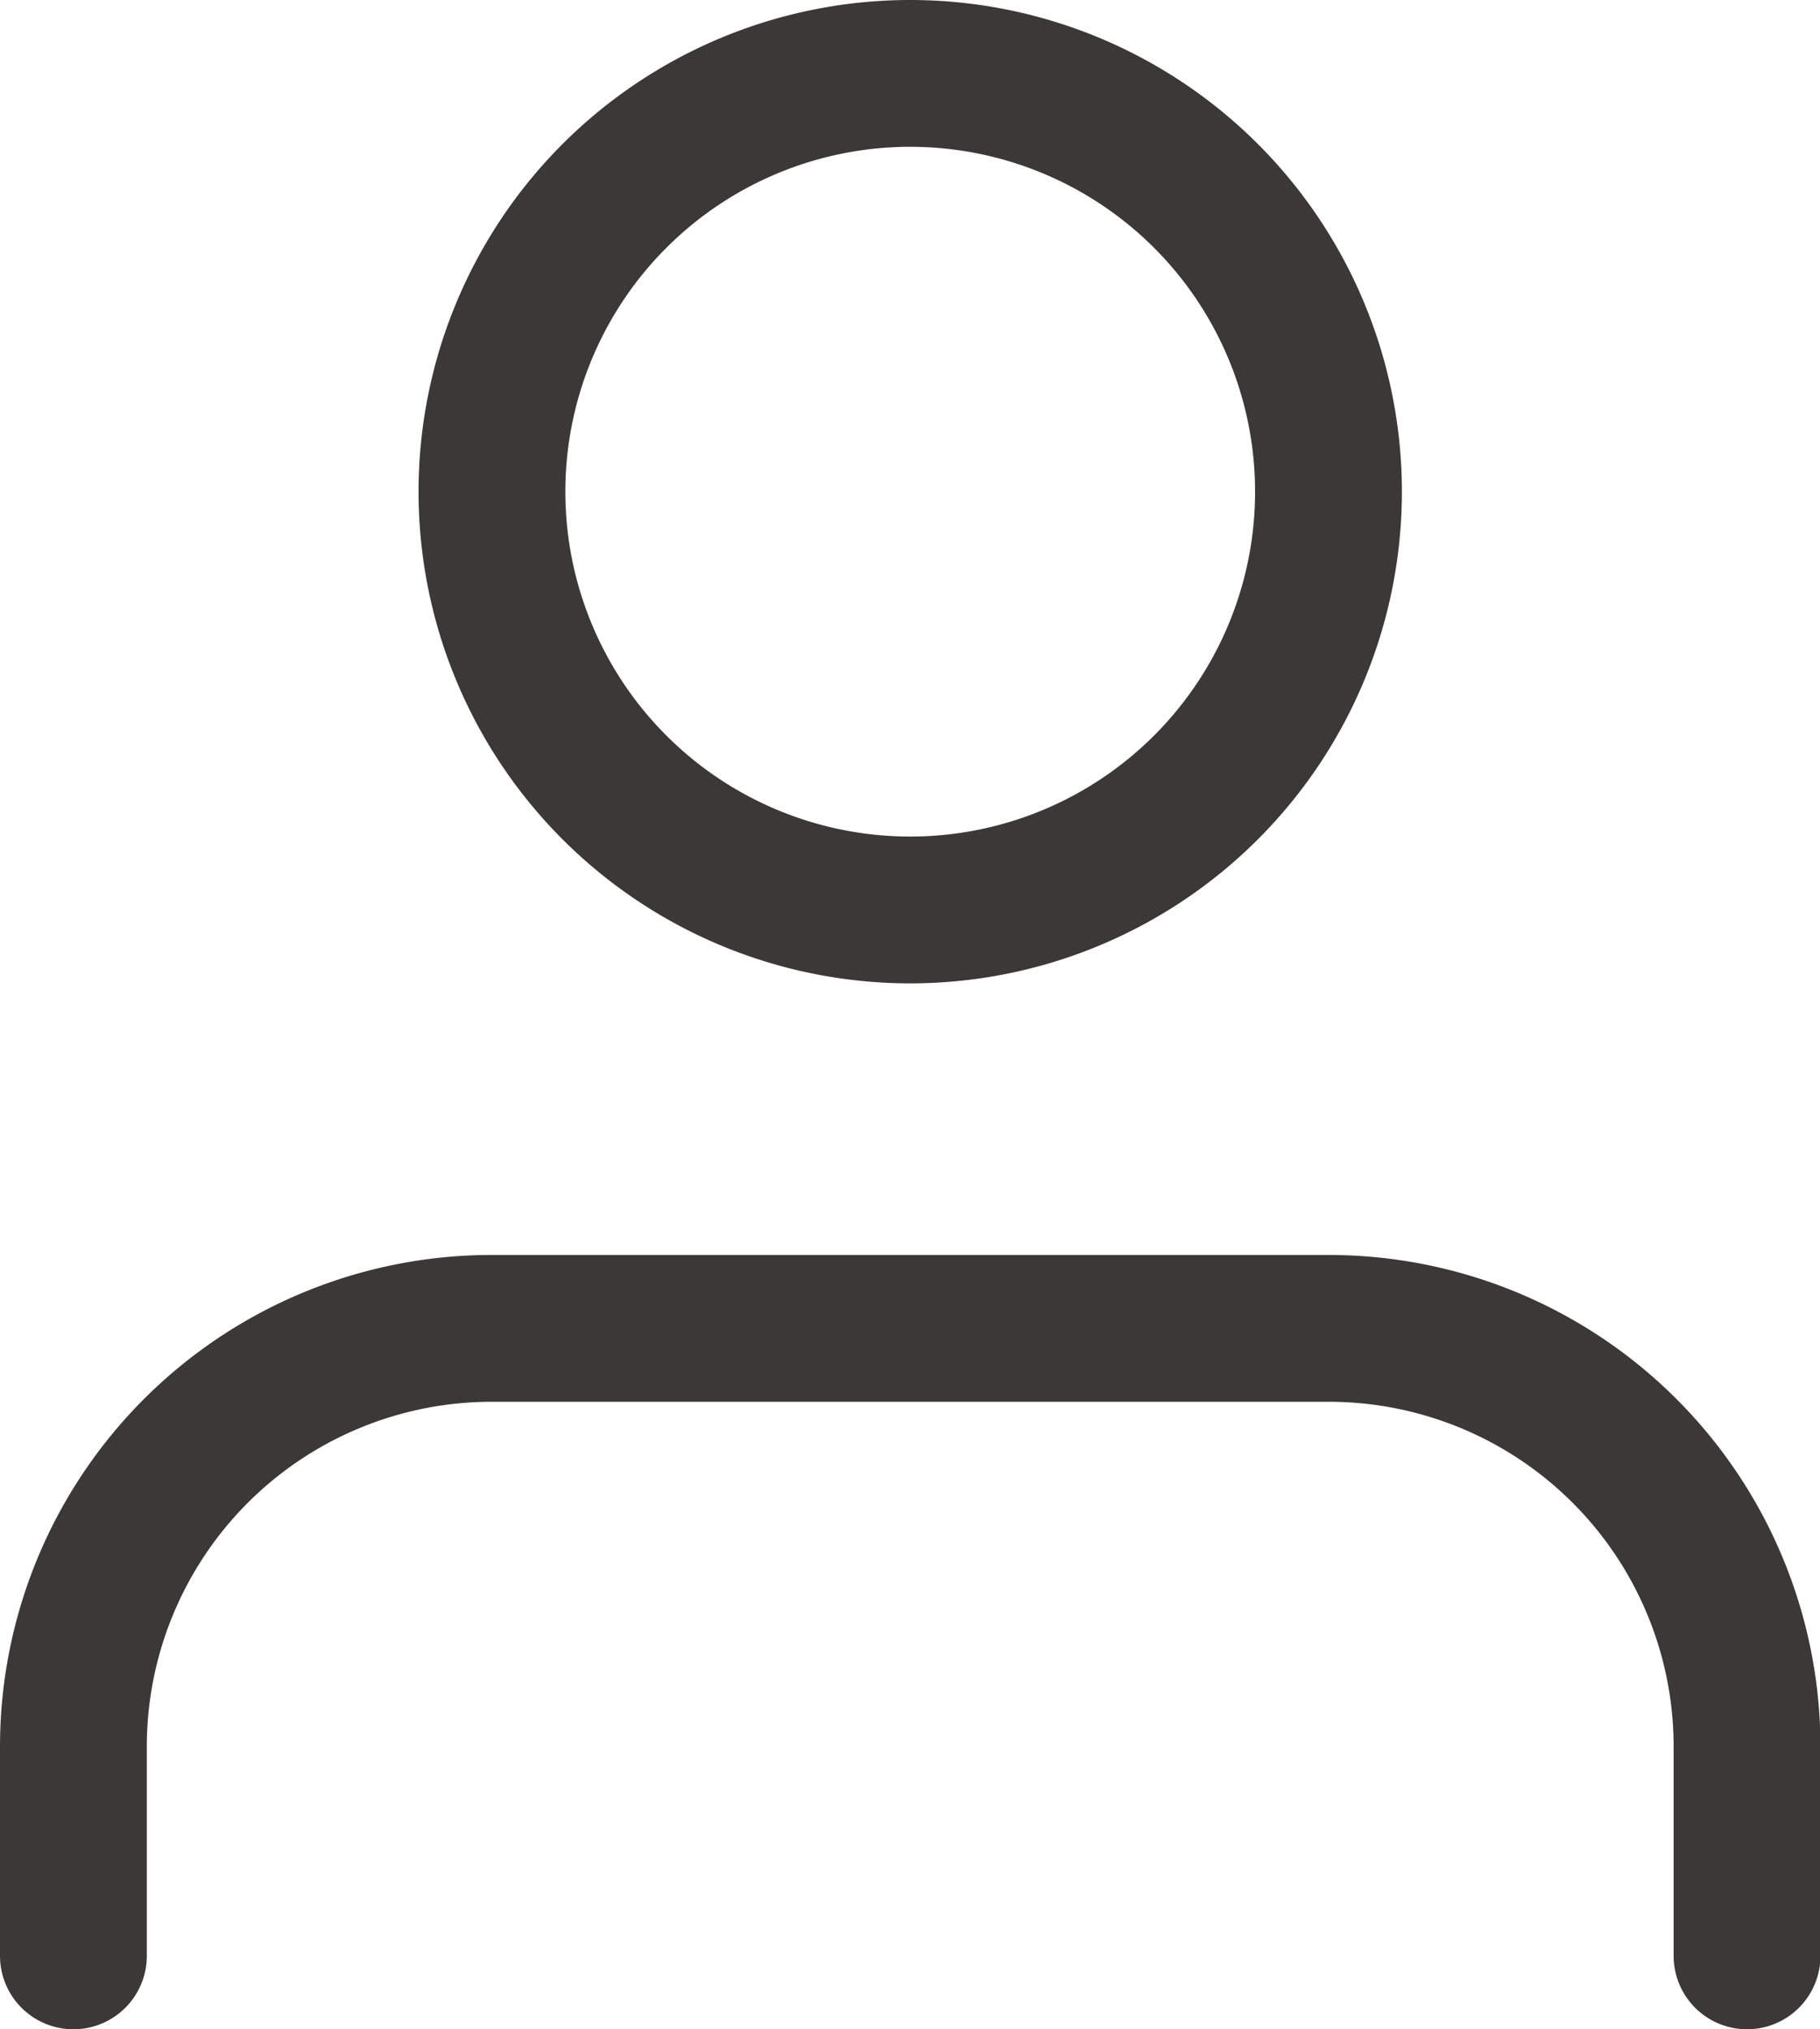 <svg xmlns="http://www.w3.org/2000/svg" width="12.397" height="13.822" viewBox="0 0 12.397 13.822">
  <g id="Icon_feather-user4" data-name="Icon feather-user4" transform="translate(-5.5 -4)">
    <path id="Path_4" data-name="Path 4" d="M17.4,26.774V25.349A2.849,2.849,0,0,0,14.548,22.5h-5.7A2.849,2.849,0,0,0,6,25.349v1.425" transform="translate(0 -9.452)" fill="none" stroke="#3b3838" stroke-linecap="round" stroke-linejoin="round" stroke-width="1"/>
    <path id="Path_5" data-name="Path 5" d="M17.7,7.349A2.849,2.849,0,1,1,14.849,4.5,2.849,2.849,0,0,1,17.7,7.349Z" transform="translate(-3.151)" fill="none" stroke="#3b3838" stroke-linecap="round" stroke-linejoin="round" stroke-width="1"/>
  </g>
</svg>
